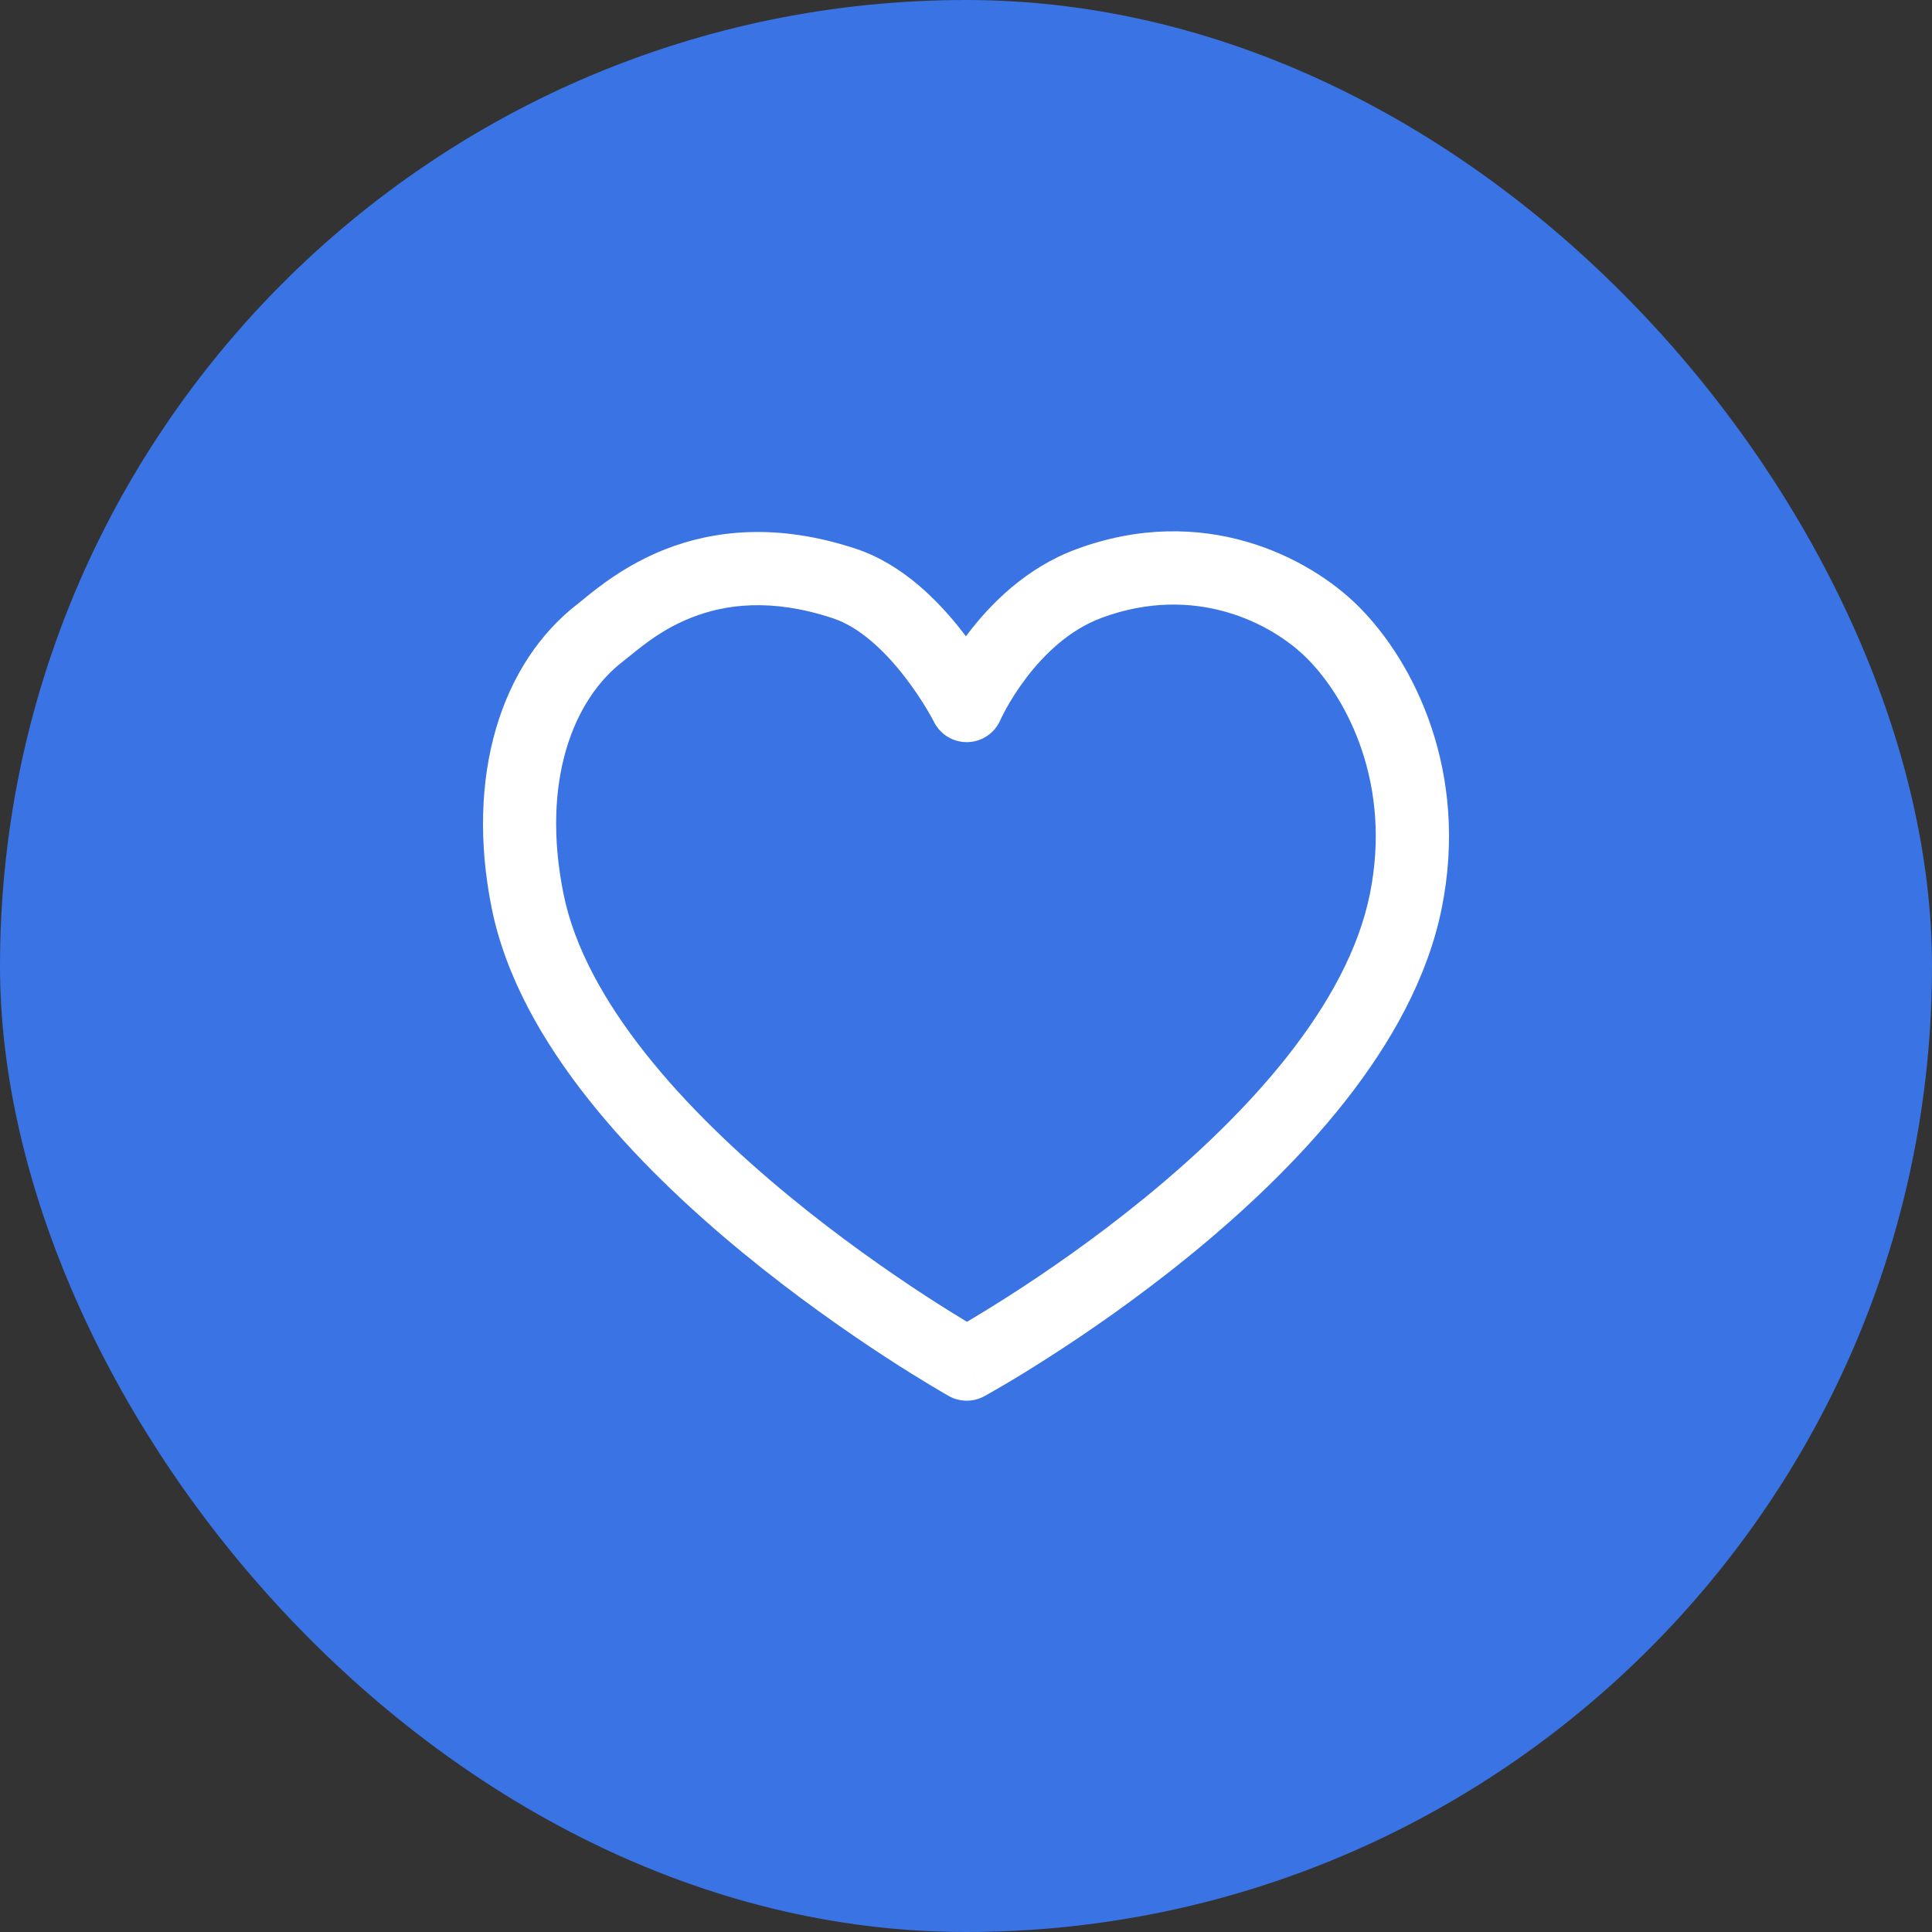 <svg width="40" height="40" viewBox="0 0 40 40" fill="none" xmlns="http://www.w3.org/2000/svg">
<rect x="0" y="0" width="40" height="40" fill="#333333" stroke="none"/>
<rect width="40" height="40" rx="20" fill="#3973E4"/>
<path fill-rule="evenodd" clip-rule="evenodd" d="M27.057 13.628C26.334 12.905 24.741 12.074 22.805 12.793C22.141 13.04 21.617 13.547 21.243 14.04C21.06 14.282 20.923 14.506 20.833 14.669C20.788 14.75 20.756 14.815 20.735 14.857C20.725 14.878 20.718 14.893 20.714 14.902L20.71 14.911L20.71 14.91C20.593 15.18 20.33 15.357 20.036 15.365C19.742 15.373 19.47 15.211 19.338 14.948C19.338 14.948 19.338 14.947 19.337 14.947L19.331 14.935C19.326 14.924 19.316 14.906 19.303 14.882C19.277 14.834 19.237 14.763 19.184 14.674C19.077 14.496 18.92 14.254 18.722 14C18.308 13.467 17.791 12.982 17.249 12.802C15.957 12.372 15.003 12.518 14.328 12.782C13.746 13.01 13.36 13.322 13.07 13.556C13.008 13.606 12.951 13.652 12.898 13.694C11.877 14.475 11.197 16.165 11.665 18.499C11.886 19.603 12.505 20.726 13.365 21.812C14.221 22.893 15.283 23.896 16.331 24.758C17.377 25.619 18.394 26.327 19.151 26.821C19.508 27.053 19.806 27.238 20.02 27.367C20.232 27.241 20.528 27.062 20.881 26.836C21.635 26.354 22.649 25.659 23.692 24.807C25.822 23.069 27.901 20.817 28.364 18.499C28.814 16.253 27.911 14.482 27.057 13.628ZM20.015 28.243C19.644 28.903 19.644 28.903 19.644 28.903L19.642 28.902L19.636 28.899L19.617 28.887C19.6 28.878 19.575 28.864 19.544 28.846C19.482 28.809 19.391 28.756 19.276 28.687C19.046 28.549 18.718 28.347 18.323 28.09C17.534 27.575 16.468 26.833 15.368 25.928C14.269 25.024 13.121 23.945 12.177 22.752C11.236 21.564 10.465 20.223 10.179 18.797C9.634 16.081 10.363 13.725 11.976 12.491C12.004 12.47 12.04 12.44 12.084 12.403C12.359 12.178 12.949 11.695 13.776 11.371C14.767 10.983 16.086 10.818 17.728 11.364C18.702 11.688 19.448 12.466 19.918 13.069C19.946 13.105 19.972 13.139 19.998 13.174C20.01 13.158 20.023 13.142 20.035 13.126C20.498 12.514 21.236 11.759 22.277 11.373C24.907 10.397 27.101 11.53 28.128 12.556C29.295 13.723 30.412 15.993 29.851 18.796C29.275 21.675 26.808 24.22 24.651 25.98C23.551 26.878 22.487 27.608 21.698 28.112C21.304 28.365 20.977 28.562 20.747 28.697C20.632 28.764 20.542 28.816 20.479 28.851C20.448 28.869 20.423 28.883 20.407 28.892L20.387 28.903L20.381 28.906L20.38 28.907C20.379 28.907 20.379 28.907 20.015 28.243ZM20.015 28.243L20.379 28.907C20.149 29.032 19.872 29.031 19.644 28.903L20.015 28.243Z" fill="white"/>
</svg>
